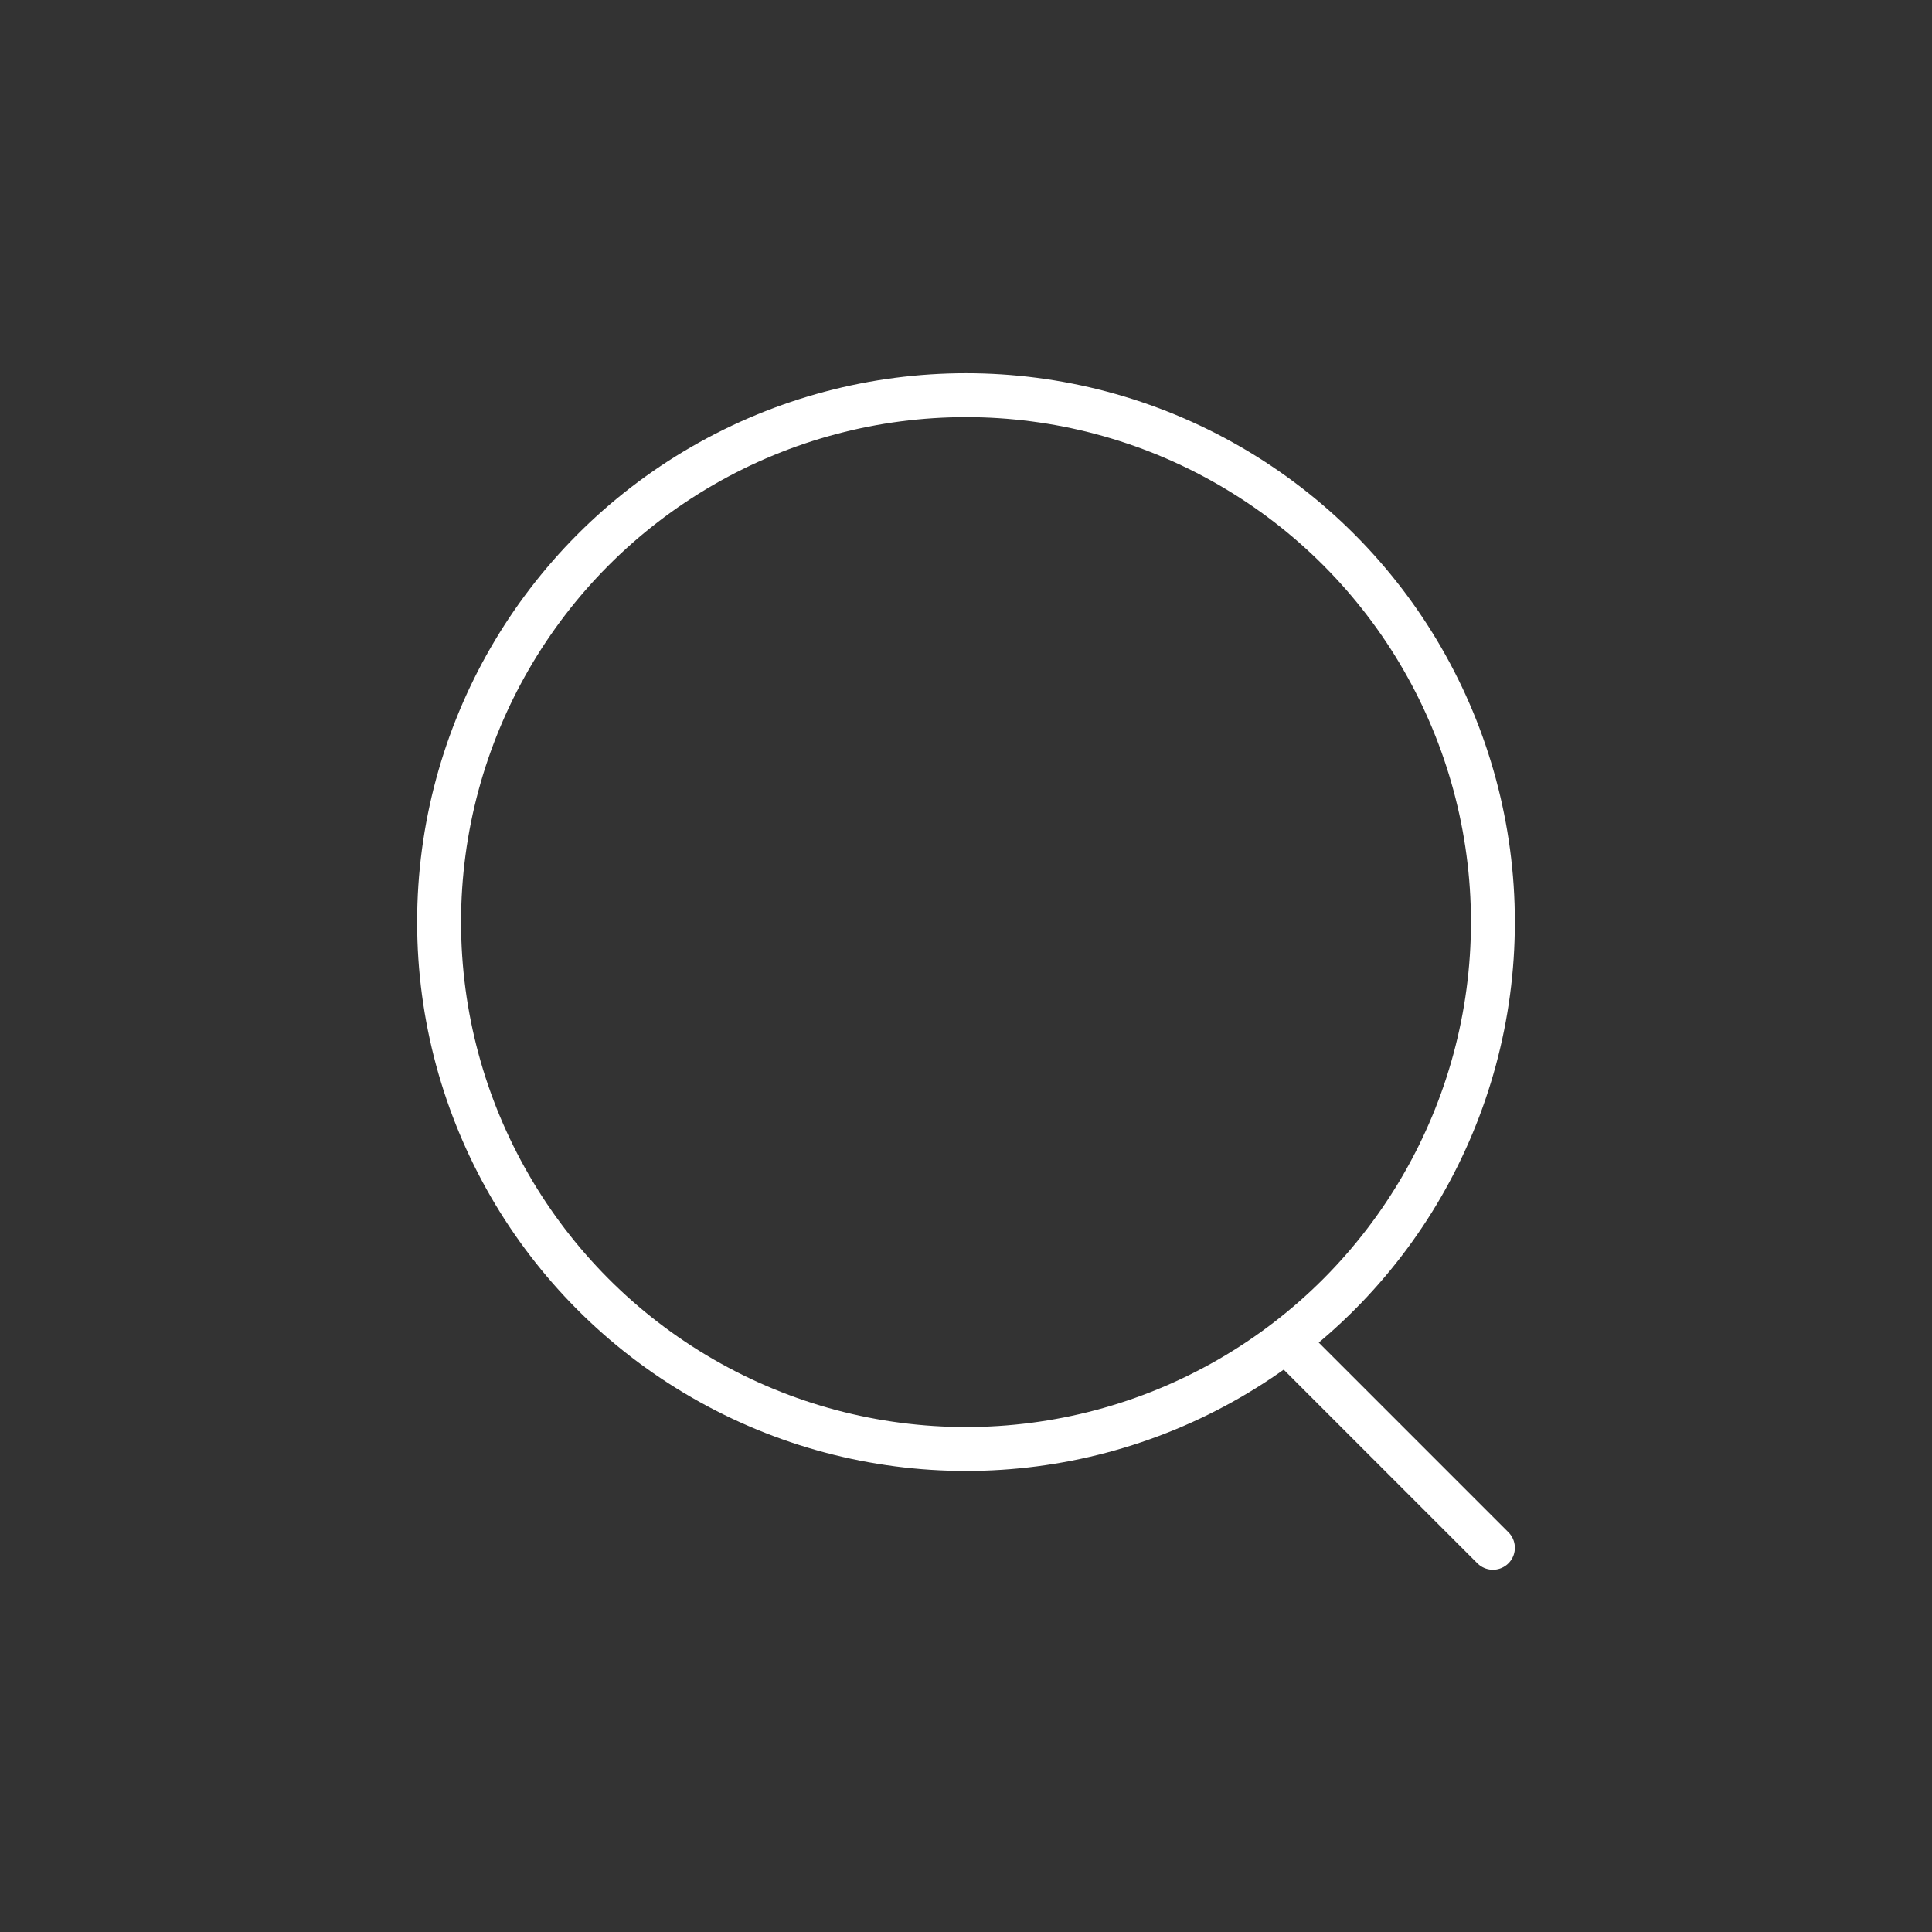 <svg xmlns="http://www.w3.org/2000/svg" xmlns:xlink="http://www.w3.org/1999/xlink" width="44" height="44" viewBox="0 0 44 44">
  <rect x="0" y="0" width="44" height="44" fill="#333333" stroke="none"/>
  <defs>
    <clipPath id="clip-Header_Search_icon">
      <rect width="44" height="44"/>
    </clipPath>
  </defs>
  <g id="Header_Search_icon" data-name="Header Search icon" clip-path="url(#clip-Header_Search_icon)">
    <g id="Group_12195" data-name="Group 12195" transform="translate(-201 -1560)">
      <rect id="Frame" width="44" height="44" transform="translate(201 1560)" fill="#fff500" opacity="0"/>
      <g id="Group_12189" data-name="Group 12189" transform="translate(35 -21.5)">
        <circle id="Ellipse_1157" data-name="Ellipse 1157" cx="12" cy="12" r="12" transform="translate(176 1590.5)" fill="none" stroke="#fff" stroke-linecap="round" stroke-linejoin="round" stroke-width="1"/>
        <line id="Line_2" data-name="Line 2" x1="4.5" y1="4.5" transform="translate(195.5 1612.25)" fill="none" stroke="#fff" stroke-linecap="round" stroke-linejoin="round" stroke-width="1"/>
      </g>
    </g>
  </g>
</svg>
